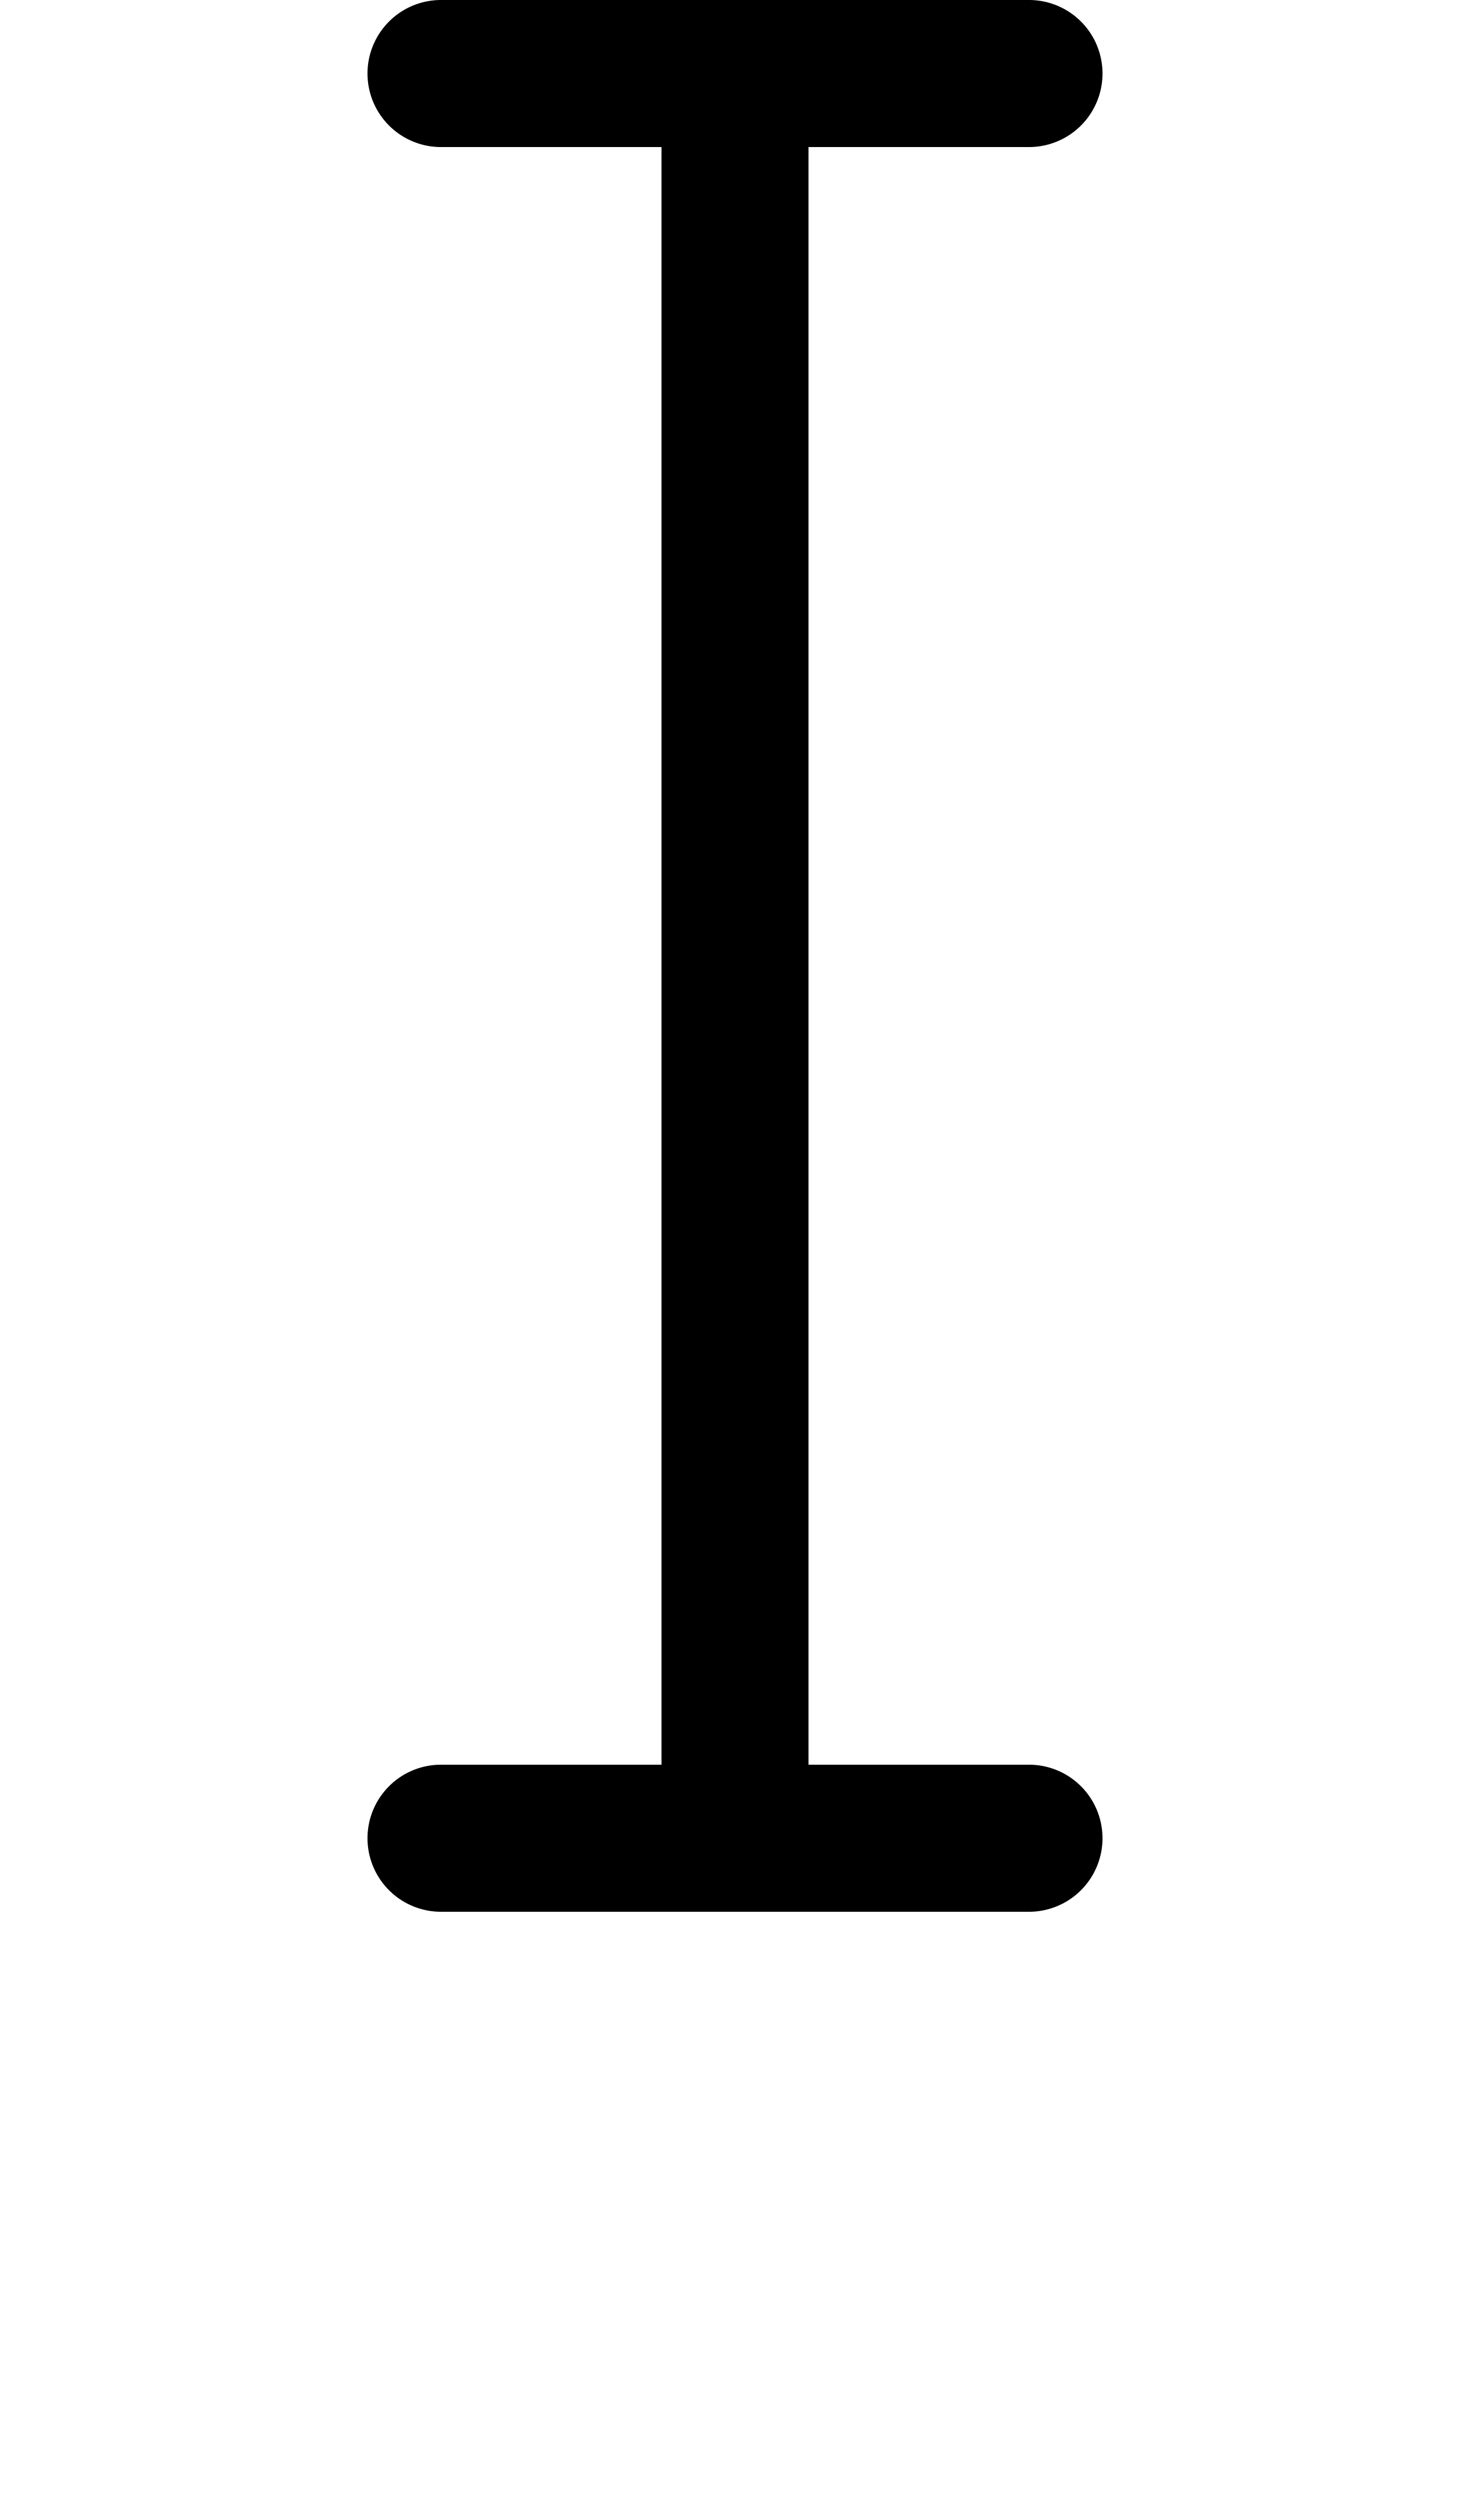 <svg width="500" height="850" xmlns="http://www.w3.org/2000/svg" xmlns:svg="http://www.w3.org/2000/svg">
    <path
        d="M150 0a25 25 0 0 0-25 25 25 25 0 0 0 25 25h75v550h-75a25 25 0 0 0-25 25 25 25 0 0 0 25 25h200a25 25 0 0 0 25-25 25 25 0 0 0-25-25h-75V50h75a25 25 0 0 0 25-25 25 25 0 0 0-25-25z" />
</svg>